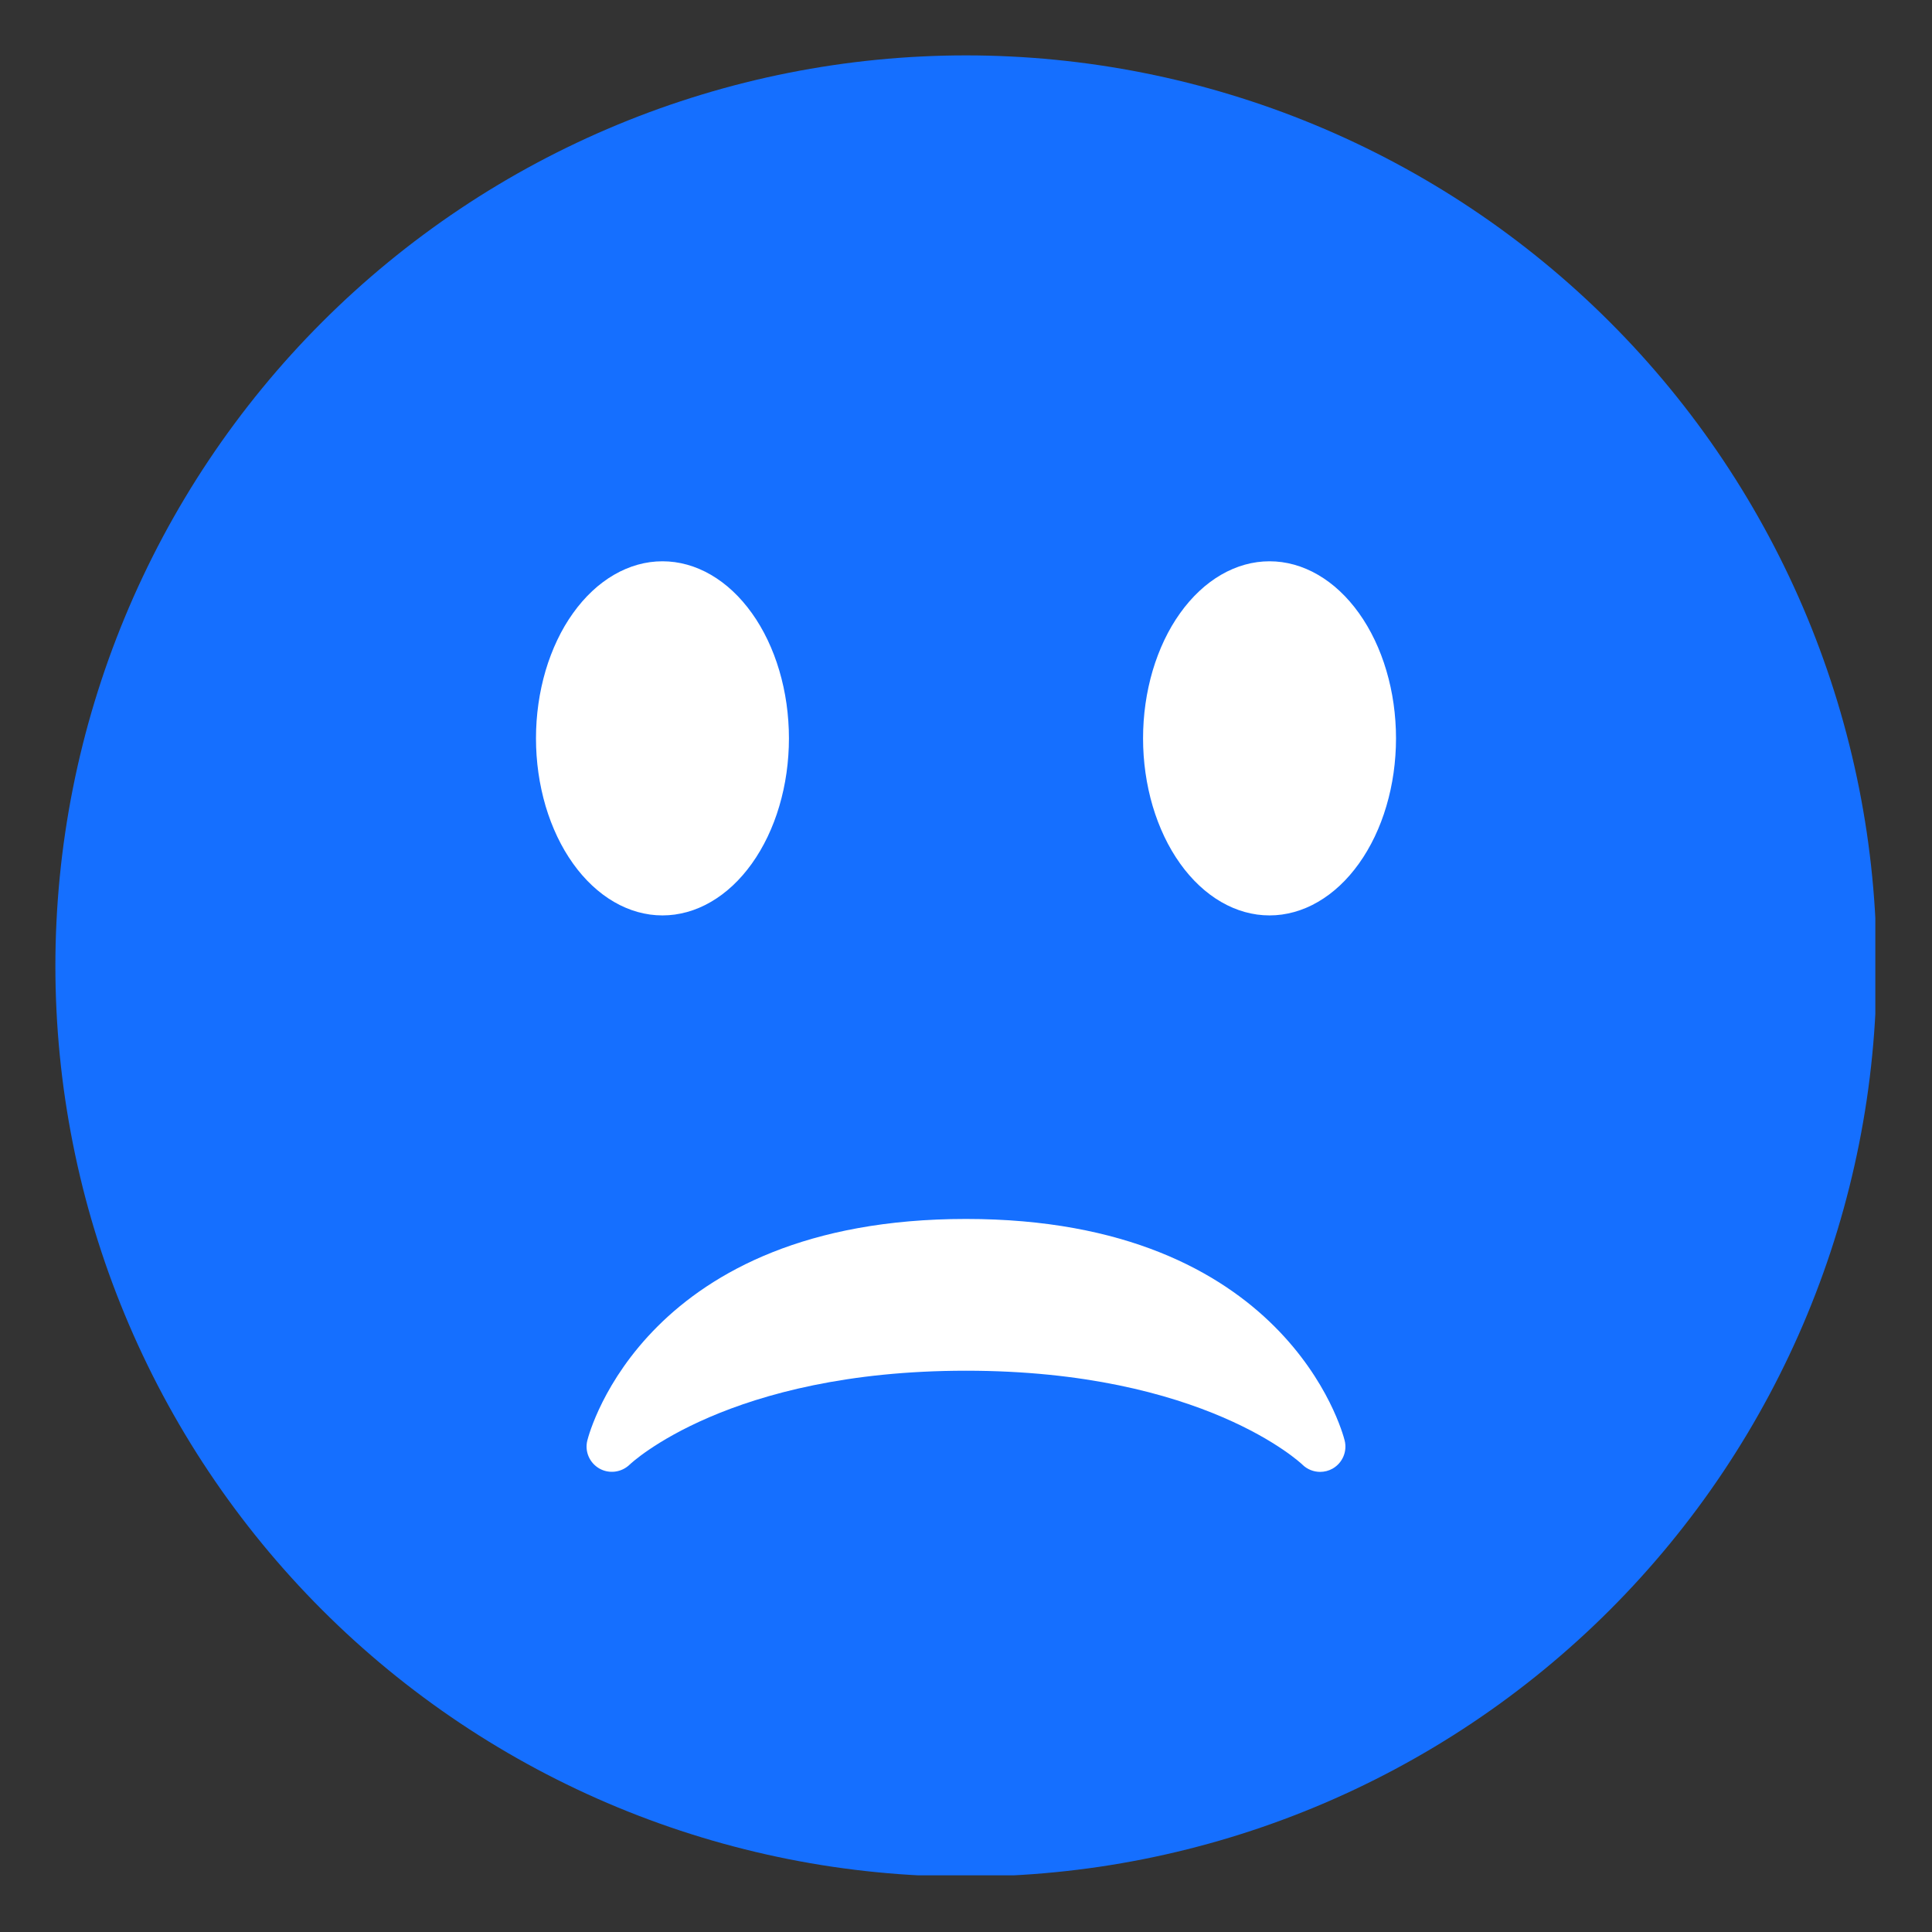 <svg xmlns="http://www.w3.org/2000/svg" xmlns:xlink="http://www.w3.org/1999/xlink" width="500" zoomAndPan="magnify" viewBox="0 0 375 375" height="500" preserveAspectRatio="xMidYMid meet" version="1.0"><rect x="0" y="0" width="375" height="375" fill="#333333" stroke="none"/><defs><clipPath id="d12fc924b2"><path d="M 10.75 10.75 L 364 10.75 L 364 364 L 10.75 364 Z M 10.75 10.75 " clip-rule="nonzero"/></clipPath></defs><g clip-path="url(#d12fc924b2)"><path fill="#156fff" d="M 364.246 187.5 C 364.246 190.391 364.176 193.281 364.035 196.172 C 363.891 199.062 363.68 201.945 363.395 204.824 C 363.113 207.703 362.758 210.57 362.336 213.434 C 361.91 216.293 361.414 219.145 360.852 221.98 C 360.285 224.816 359.652 227.641 358.949 230.445 C 358.246 233.25 357.477 236.039 356.637 238.805 C 355.797 241.574 354.891 244.32 353.914 247.043 C 352.941 249.766 351.898 252.465 350.793 255.137 C 349.688 257.809 348.516 260.453 347.277 263.07 C 346.039 265.684 344.742 268.266 343.379 270.816 C 342.012 273.367 340.59 275.883 339.102 278.367 C 337.613 280.848 336.066 283.289 334.461 285.695 C 332.852 288.102 331.188 290.465 329.465 292.789 C 327.742 295.109 325.961 297.391 324.129 299.625 C 322.293 301.863 320.402 304.051 318.461 306.195 C 316.52 308.34 314.523 310.434 312.48 312.48 C 310.434 314.523 308.34 316.52 306.195 318.461 C 304.051 320.402 301.863 322.293 299.625 324.129 C 297.391 325.961 295.109 327.742 292.789 329.465 C 290.465 331.188 288.102 332.852 285.695 334.461 C 283.289 336.066 280.848 337.613 278.367 339.102 C 275.883 340.59 273.367 342.012 270.816 343.379 C 268.266 344.742 265.684 346.039 263.07 347.277 C 260.453 348.516 257.809 349.688 255.137 350.793 C 252.465 351.898 249.766 352.941 247.043 353.914 C 244.32 354.891 241.574 355.797 238.805 356.637 C 236.039 357.477 233.25 358.246 230.445 358.949 C 227.641 359.652 224.816 360.285 221.98 360.852 C 219.145 361.414 216.293 361.91 213.434 362.336 C 210.57 362.758 207.703 363.113 204.824 363.395 C 201.945 363.68 199.062 363.891 196.172 364.035 C 193.281 364.176 190.391 364.246 187.5 364.246 C 184.605 364.246 181.715 364.176 178.828 364.035 C 175.938 363.891 173.055 363.68 170.176 363.395 C 167.297 363.113 164.426 362.758 161.566 362.336 C 158.703 361.91 155.855 361.414 153.016 360.852 C 150.18 360.285 147.359 359.652 144.555 358.949 C 141.746 358.246 138.961 357.477 136.191 356.637 C 133.426 355.797 130.68 354.891 127.953 353.914 C 125.23 352.941 122.531 351.898 119.859 350.793 C 117.188 349.688 114.543 348.516 111.93 347.277 C 109.316 346.039 106.73 344.742 104.18 343.379 C 101.629 342.012 99.113 340.59 96.633 339.102 C 94.152 337.613 91.707 336.066 89.305 334.461 C 86.898 332.852 84.535 331.188 82.211 329.465 C 79.887 327.742 77.609 325.961 75.371 324.129 C 73.137 322.293 70.945 320.402 68.801 318.461 C 66.66 316.52 64.566 314.523 62.52 312.48 C 60.473 310.434 58.48 308.34 56.539 306.195 C 54.594 304.051 52.707 301.863 50.871 299.625 C 49.035 297.391 47.258 295.109 45.535 292.789 C 43.812 290.465 42.145 288.102 40.539 285.695 C 38.93 283.289 37.383 280.848 35.898 278.367 C 34.41 275.883 32.984 273.367 31.621 270.816 C 30.258 268.266 28.957 265.684 27.723 263.07 C 26.484 260.453 25.312 257.809 24.207 255.137 C 23.098 252.465 22.059 249.766 21.082 247.043 C 20.109 244.32 19.203 241.574 18.363 238.805 C 17.523 236.039 16.75 233.25 16.047 230.445 C 15.344 227.641 14.711 224.816 14.148 221.98 C 13.582 219.145 13.09 216.293 12.664 213.434 C 12.238 210.57 11.887 207.703 11.602 204.824 C 11.32 201.945 11.105 199.062 10.965 196.172 C 10.82 193.281 10.75 190.391 10.75 187.5 C 10.75 184.605 10.82 181.715 10.965 178.828 C 11.105 175.938 11.32 173.055 11.602 170.176 C 11.887 167.297 12.238 164.426 12.664 161.566 C 13.09 158.703 13.582 155.855 14.148 153.016 C 14.711 150.18 15.344 147.359 16.047 144.555 C 16.75 141.746 17.523 138.961 18.363 136.191 C 19.203 133.426 20.109 130.68 21.082 127.953 C 22.059 125.23 23.098 122.531 24.207 119.859 C 25.312 117.188 26.484 114.543 27.723 111.93 C 28.957 109.316 30.258 106.73 31.621 104.18 C 32.984 101.629 34.41 99.113 35.898 96.633 C 37.383 94.152 38.93 91.707 40.539 89.305 C 42.145 86.898 43.812 84.535 45.535 82.211 C 47.258 79.887 49.035 77.609 50.871 75.371 C 52.707 73.137 54.594 70.945 56.539 68.801 C 58.48 66.66 60.473 64.566 62.52 62.52 C 64.566 60.473 66.66 58.48 68.801 56.539 C 70.945 54.594 73.137 52.707 75.371 50.871 C 77.609 49.035 79.887 47.258 82.211 45.535 C 84.535 43.812 86.898 42.145 89.305 40.539 C 91.707 38.93 94.152 37.383 96.633 35.898 C 99.113 34.41 101.629 32.984 104.18 31.621 C 106.73 30.258 109.316 28.957 111.93 27.723 C 114.543 26.484 117.188 25.312 119.859 24.207 C 122.531 23.098 125.23 22.059 127.953 21.082 C 130.68 20.109 133.426 19.203 136.191 18.363 C 138.961 17.523 141.746 16.75 144.555 16.047 C 147.359 15.344 150.18 14.711 153.016 14.148 C 155.855 13.582 158.703 13.09 161.566 12.664 C 164.426 12.238 167.297 11.887 170.176 11.602 C 173.055 11.32 175.938 11.105 178.828 10.965 C 181.715 10.82 184.605 10.75 187.5 10.75 C 190.391 10.75 193.281 10.82 196.172 10.965 C 199.062 11.105 201.945 11.32 204.824 11.602 C 207.703 11.887 210.57 12.238 213.434 12.664 C 216.293 13.09 219.145 13.582 221.98 14.148 C 224.816 14.711 227.641 15.344 230.445 16.047 C 233.25 16.75 236.039 17.523 238.805 18.363 C 241.574 19.203 244.32 20.109 247.043 21.082 C 249.766 22.059 252.465 23.098 255.137 24.207 C 257.809 25.312 260.453 26.484 263.07 27.723 C 265.684 28.957 268.266 30.258 270.816 31.621 C 273.367 32.984 275.883 34.41 278.367 35.898 C 280.848 37.383 283.289 38.93 285.695 40.539 C 288.102 42.145 290.465 43.812 292.789 45.535 C 295.109 47.258 297.391 49.035 299.625 50.871 C 301.863 52.707 304.051 54.594 306.195 56.539 C 308.34 58.48 310.434 60.473 312.48 62.52 C 314.523 64.566 316.52 66.66 318.461 68.801 C 320.402 70.945 322.293 73.137 324.129 75.371 C 325.961 77.609 327.742 79.887 329.465 82.211 C 331.188 84.535 332.852 86.898 334.461 89.305 C 336.066 91.707 337.613 94.152 339.102 96.633 C 340.59 99.113 342.012 101.629 343.379 104.18 C 344.742 106.73 346.039 109.316 347.277 111.93 C 348.516 114.543 349.688 117.188 350.793 119.859 C 351.898 122.531 352.941 125.23 353.914 127.953 C 354.891 130.68 355.797 133.426 356.637 136.191 C 357.477 138.961 358.246 141.746 358.949 144.555 C 359.652 147.359 360.285 150.18 360.852 153.016 C 361.414 155.855 361.91 158.703 362.336 161.566 C 362.758 164.426 363.113 167.297 363.395 170.176 C 363.68 173.055 363.891 175.938 364.035 178.828 C 364.176 181.715 364.246 184.605 364.246 187.5 Z M 364.246 187.5 " fill-opacity="1" fill-rule="nonzero"/></g><path fill="#ffffff" d="M 260.996 279.594 C 260.555 277.836 249.527 236.598 187.5 236.598 C 125.461 236.598 114.441 277.836 114 279.594 C 113.461 281.727 114.422 283.934 116.328 285.035 C 118.242 286.125 120.641 285.801 122.219 284.277 C 122.406 284.094 141.406 266.055 187.5 266.055 C 233.59 266.055 252.602 284.094 252.777 284.27 C 253.723 285.203 254.977 285.691 256.234 285.691 C 257.059 285.691 257.895 285.488 258.648 285.062 C 260.574 283.965 261.535 281.734 260.996 279.594 Z M 260.996 279.594 " fill-opacity="1" fill-rule="nonzero"/><path fill="#ffffff" d="M 153.133 143.312 C 153.133 144.438 153.094 145.562 153.012 146.68 C 152.934 147.801 152.816 148.914 152.66 150.016 C 152.504 151.121 152.309 152.211 152.074 153.289 C 151.84 154.367 151.57 155.426 151.262 156.465 C 150.957 157.504 150.613 158.52 150.234 159.512 C 149.855 160.504 149.441 161.469 148.996 162.406 C 148.547 163.34 148.07 164.246 147.559 165.113 C 147.051 165.984 146.512 166.816 145.941 167.613 C 145.371 168.41 144.777 169.164 144.156 169.879 C 143.535 170.594 142.891 171.262 142.223 171.887 C 141.555 172.512 140.863 173.09 140.156 173.621 C 139.445 174.152 138.719 174.633 137.977 175.062 C 137.234 175.496 136.48 175.875 135.711 176.199 C 134.941 176.527 134.16 176.801 133.371 177.02 C 132.582 177.238 131.789 177.402 130.988 177.516 C 130.188 177.625 129.387 177.68 128.582 177.68 C 127.777 177.68 126.977 177.625 126.176 177.516 C 125.375 177.402 124.582 177.238 123.793 177.02 C 123.004 176.801 122.227 176.527 121.457 176.199 C 120.688 175.875 119.934 175.496 119.188 175.062 C 118.445 174.633 117.719 174.152 117.012 173.621 C 116.301 173.09 115.613 172.512 114.945 171.887 C 114.277 171.262 113.633 170.594 113.012 169.879 C 112.387 169.164 111.793 168.41 111.227 167.613 C 110.656 166.816 110.117 165.984 109.605 165.113 C 109.098 164.246 108.617 163.34 108.172 162.406 C 107.727 161.469 107.312 160.504 106.934 159.512 C 106.555 158.52 106.211 157.504 105.902 156.465 C 105.598 155.426 105.324 154.367 105.094 153.289 C 104.859 152.211 104.664 151.121 104.508 150.016 C 104.352 148.914 104.23 147.801 104.152 146.68 C 104.074 145.562 104.035 144.438 104.035 143.312 C 104.035 142.188 104.074 141.062 104.152 139.945 C 104.23 138.824 104.352 137.711 104.508 136.605 C 104.664 135.504 104.859 134.414 105.094 133.336 C 105.324 132.258 105.598 131.199 105.902 130.16 C 106.211 129.121 106.555 128.105 106.934 127.113 C 107.312 126.117 107.727 125.156 108.172 124.219 C 108.617 123.281 109.098 122.379 109.605 121.508 C 110.117 120.641 110.656 119.805 111.227 119.012 C 111.793 118.215 112.387 117.461 113.012 116.746 C 113.633 116.031 114.277 115.363 114.945 114.738 C 115.613 114.109 116.301 113.531 117.012 113.004 C 117.719 112.473 118.445 111.992 119.188 111.562 C 119.934 111.129 120.688 110.75 121.457 110.426 C 122.227 110.098 123.004 109.824 123.793 109.605 C 124.582 109.387 125.375 109.219 126.176 109.109 C 126.977 109 127.777 108.945 128.582 108.945 C 129.387 108.945 130.188 109 130.988 109.109 C 131.789 109.219 132.582 109.387 133.371 109.605 C 134.16 109.824 134.941 110.098 135.711 110.426 C 136.48 110.75 137.234 111.129 137.977 111.562 C 138.719 111.992 139.445 112.473 140.156 113.004 C 140.863 113.531 141.555 114.109 142.223 114.738 C 142.891 115.363 143.535 116.031 144.156 116.746 C 144.777 117.461 145.371 118.215 145.941 119.012 C 146.512 119.805 147.051 120.641 147.559 121.508 C 148.07 122.379 148.547 123.281 148.996 124.219 C 149.441 125.156 149.855 126.117 150.234 127.113 C 150.613 128.105 150.957 129.121 151.262 130.16 C 151.57 131.199 151.84 132.258 152.074 133.336 C 152.309 134.414 152.504 135.504 152.66 136.605 C 152.816 137.711 152.934 138.824 153.012 139.945 C 153.094 141.062 153.133 142.188 153.133 143.312 Z M 153.133 143.312 " fill-opacity="1" fill-rule="nonzero"/><path fill="#ffffff" d="M 270.965 143.312 C 270.965 144.438 270.926 145.562 270.844 146.68 C 270.766 147.801 270.648 148.914 270.492 150.016 C 270.336 151.121 270.141 152.211 269.906 153.289 C 269.672 154.367 269.402 155.426 269.094 156.465 C 268.789 157.504 268.445 158.52 268.066 159.512 C 267.688 160.504 267.273 161.469 266.828 162.406 C 266.379 163.34 265.902 164.246 265.391 165.113 C 264.883 165.984 264.344 166.816 263.773 167.613 C 263.203 168.41 262.609 169.164 261.988 169.879 C 261.367 170.594 260.723 171.262 260.055 171.887 C 259.387 172.512 258.695 173.09 257.988 173.621 C 257.277 174.152 256.551 174.633 255.809 175.062 C 255.066 175.496 254.309 175.875 253.543 176.199 C 252.773 176.527 251.992 176.801 251.203 177.02 C 250.414 177.238 249.621 177.402 248.82 177.516 C 248.02 177.625 247.219 177.68 246.414 177.68 C 245.609 177.68 244.809 177.625 244.008 177.516 C 243.207 177.402 242.414 177.238 241.625 177.02 C 240.836 176.801 240.059 176.527 239.289 176.199 C 238.52 175.875 237.766 175.496 237.02 175.062 C 236.277 174.633 235.551 174.152 234.844 173.621 C 234.133 173.09 233.445 172.512 232.777 171.887 C 232.109 171.262 231.465 170.594 230.844 169.879 C 230.219 169.164 229.625 168.41 229.059 167.613 C 228.488 166.816 227.949 165.984 227.438 165.113 C 226.93 164.246 226.449 163.34 226.004 162.406 C 225.559 161.469 225.145 160.504 224.766 159.512 C 224.387 158.52 224.043 157.504 223.734 156.465 C 223.43 155.426 223.156 154.367 222.926 153.289 C 222.691 152.211 222.496 151.121 222.34 150.016 C 222.184 148.914 222.062 147.801 221.984 146.68 C 221.906 145.562 221.867 144.438 221.867 143.312 C 221.867 142.188 221.906 141.062 221.984 139.945 C 222.062 138.824 222.184 137.711 222.34 136.605 C 222.496 135.504 222.691 134.414 222.926 133.336 C 223.156 132.258 223.43 131.199 223.734 130.16 C 224.043 129.121 224.387 128.105 224.766 127.113 C 225.145 126.117 225.559 125.156 226.004 124.219 C 226.449 123.281 226.93 122.379 227.438 121.508 C 227.949 120.641 228.488 119.805 229.059 119.012 C 229.625 118.215 230.219 117.461 230.844 116.746 C 231.465 116.031 232.109 115.363 232.777 114.738 C 233.445 114.109 234.133 113.531 234.844 113.004 C 235.551 112.473 236.277 111.992 237.02 111.562 C 237.766 111.129 238.52 110.75 239.289 110.426 C 240.059 110.098 240.836 109.824 241.625 109.605 C 242.414 109.387 243.207 109.219 244.008 109.109 C 244.809 109 245.609 108.945 246.414 108.945 C 247.219 108.945 248.02 109 248.82 109.109 C 249.621 109.219 250.414 109.387 251.203 109.605 C 251.992 109.824 252.773 110.098 253.543 110.426 C 254.309 110.75 255.066 111.129 255.809 111.562 C 256.551 111.992 257.277 112.473 257.988 113.004 C 258.695 113.531 259.387 114.109 260.055 114.738 C 260.723 115.363 261.367 116.031 261.988 116.746 C 262.609 117.461 263.203 118.215 263.773 119.012 C 264.344 119.805 264.883 120.641 265.391 121.508 C 265.902 122.379 266.379 123.281 266.828 124.219 C 267.273 125.156 267.688 126.117 268.066 127.113 C 268.445 128.105 268.789 129.121 269.094 130.16 C 269.402 131.199 269.672 132.258 269.906 133.336 C 270.141 134.414 270.336 135.504 270.492 136.605 C 270.648 137.711 270.766 138.824 270.844 139.945 C 270.926 141.062 270.965 142.188 270.965 143.312 Z M 270.965 143.312 " fill-opacity="1" fill-rule="nonzero"/></svg>